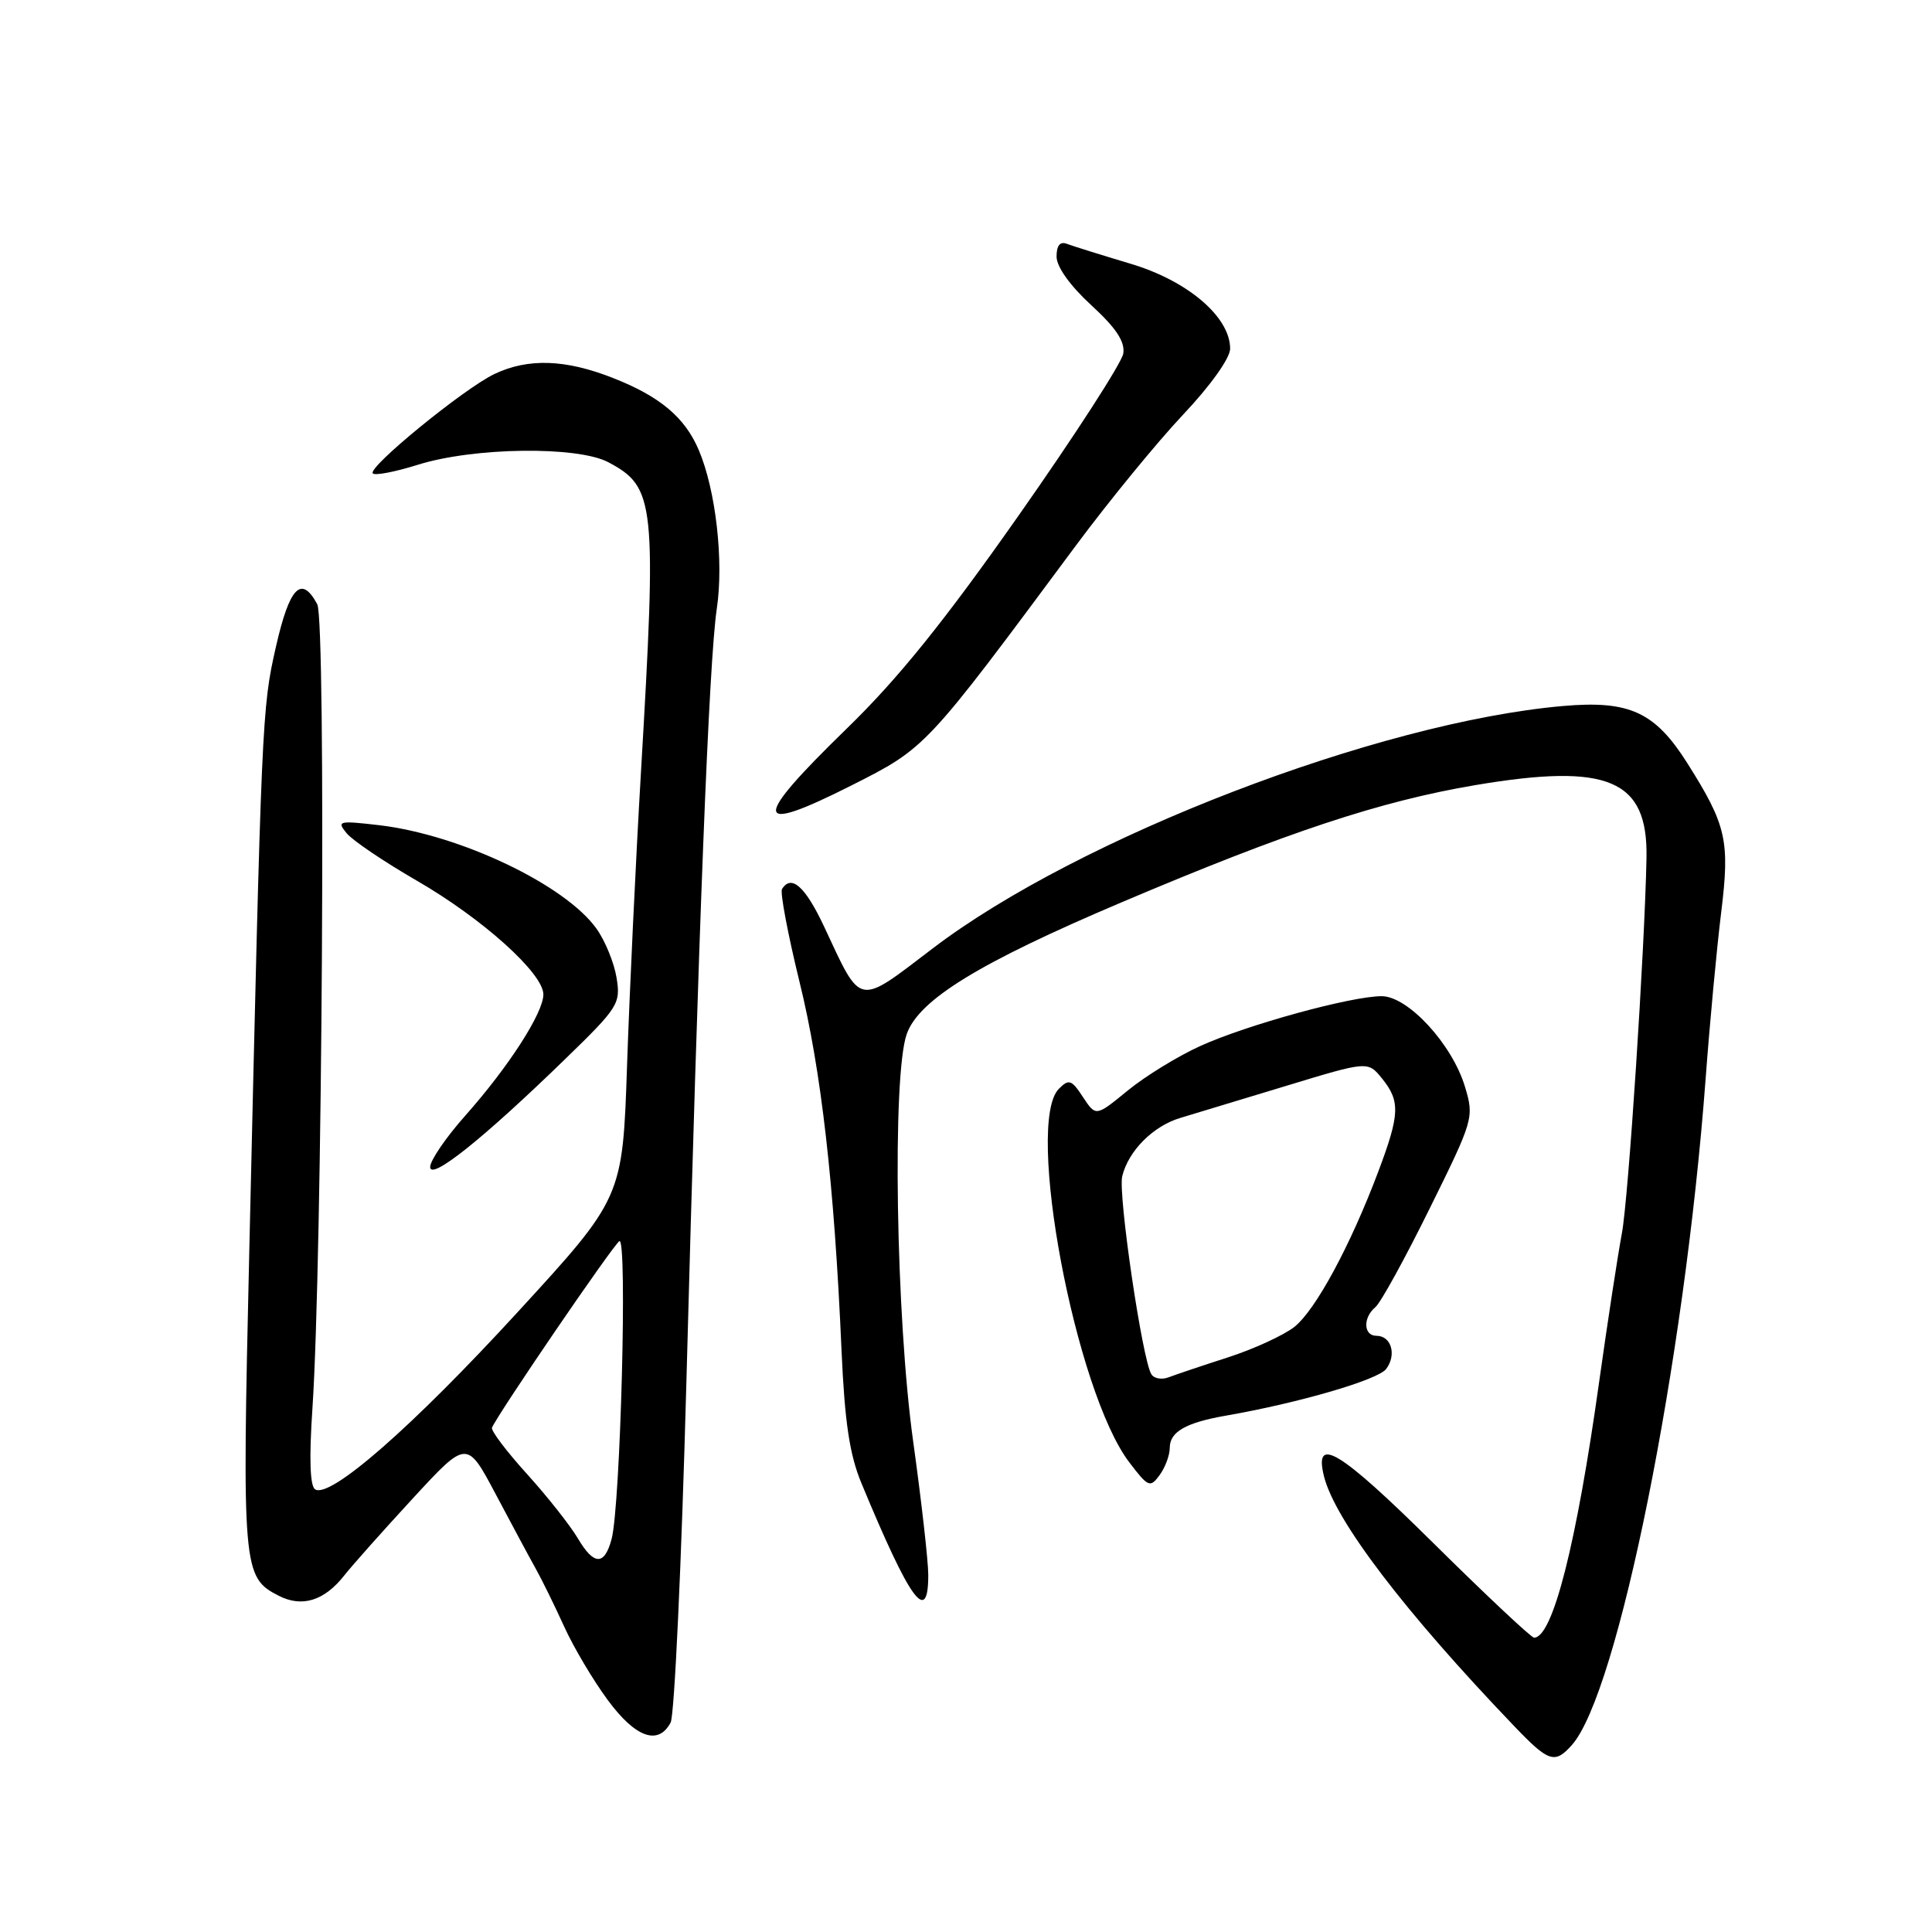 <?xml version="1.0" encoding="UTF-8" standalone="no"?>
<!DOCTYPE svg PUBLIC "-//W3C//DTD SVG 1.1//EN" "http://www.w3.org/Graphics/SVG/1.1/DTD/svg11.dtd" >
<svg xmlns="http://www.w3.org/2000/svg" xmlns:xlink="http://www.w3.org/1999/xlink" version="1.1" viewBox="0 0 256 256">
 <g >
 <path fill="currentColor"
d=" M 208.26 231.25 C 214.38 224.43 223.19 180.62 226.00 143.00 C 226.55 135.58 227.48 125.62 228.07 120.87 C 229.23 111.40 228.77 109.34 223.59 101.14 C 219.29 94.33 215.91 92.78 207.10 93.55 C 182.59 95.70 142.94 110.95 123.63 125.64 C 113.49 133.36 114.21 133.50 109.19 122.76 C 106.70 117.46 104.85 115.81 103.62 117.81 C 103.35 118.25 104.39 123.76 105.93 130.06 C 108.82 141.78 110.55 156.94 111.51 179.00 C 111.93 188.42 112.57 192.73 114.13 196.50 C 120.62 212.16 123.00 215.43 123.00 208.69 C 123.00 206.87 122.10 198.91 121.00 191.00 C 118.71 174.56 118.20 142.59 120.14 137.04 C 121.72 132.49 129.70 127.59 148.55 119.59 C 170.60 110.23 182.90 106.16 195.50 104.03 C 213.12 101.06 218.36 103.29 218.17 113.66 C 217.93 125.86 215.77 158.95 214.90 163.47 C 214.38 166.24 213.03 175.03 211.91 183.00 C 208.89 204.63 205.74 217.00 203.27 217.00 C 202.90 217.00 196.86 211.33 189.86 204.40 C 177.51 192.18 174.05 190.08 175.44 195.64 C 176.91 201.47 186.07 213.51 200.62 228.70 C 205.21 233.50 206.01 233.76 208.26 231.25 Z  M 88.86 228.25 C 89.37 227.29 90.30 207.15 90.94 183.50 C 92.55 123.10 93.95 87.48 94.98 80.65 C 95.92 74.36 94.85 64.92 92.58 59.61 C 90.75 55.30 87.42 52.51 81.21 50.08 C 74.92 47.60 69.98 47.44 65.53 49.55 C 61.49 51.47 48.64 61.97 49.40 62.73 C 49.70 63.04 52.38 62.52 55.35 61.59 C 62.75 59.26 76.52 59.08 80.61 61.25 C 86.83 64.56 87.03 66.52 84.92 102.50 C 84.24 114.05 83.42 131.42 83.09 141.11 C 82.50 158.71 82.50 158.71 68.52 173.94 C 54.64 189.07 43.76 198.59 41.76 197.35 C 41.07 196.93 40.95 193.26 41.40 186.60 C 42.71 167.05 43.22 82.28 42.04 80.07 C 39.93 76.14 38.36 77.77 36.55 85.75 C 34.71 93.88 34.66 94.93 33.03 165.84 C 32.06 208.02 32.15 209.00 36.94 211.45 C 40.03 213.03 42.98 212.11 45.62 208.75 C 46.67 207.42 50.75 202.83 54.69 198.56 C 61.86 190.78 61.86 190.78 65.68 197.98 C 67.78 201.94 70.17 206.40 71.00 207.88 C 71.83 209.37 73.52 212.81 74.76 215.54 C 76.00 218.27 78.59 222.64 80.52 225.25 C 84.20 230.25 87.22 231.33 88.86 228.25 Z  M 155.00 191.84 C 155.00 189.72 157.13 188.50 162.50 187.57 C 172.17 185.88 182.59 182.84 183.68 181.39 C 185.09 179.50 184.35 177.00 182.39 177.00 C 180.66 177.00 180.57 174.60 182.25 173.20 C 182.94 172.63 186.17 166.76 189.43 160.15 C 195.25 148.38 195.34 148.07 194.12 144.01 C 192.43 138.37 186.57 132.00 183.07 132.00 C 179.04 132.00 165.24 135.79 159.07 138.59 C 156.08 139.94 151.74 142.61 149.42 144.51 C 145.21 147.96 145.21 147.96 143.50 145.37 C 141.99 143.06 141.63 142.94 140.31 144.27 C 135.78 148.79 142.49 184.40 149.64 193.77 C 152.15 197.07 152.40 197.17 153.66 195.45 C 154.40 194.44 155.00 192.82 155.00 191.84 Z  M 74.89 140.33 C 81.93 133.50 82.26 132.98 81.70 129.57 C 81.38 127.59 80.19 124.67 79.05 123.07 C 74.90 117.24 60.95 110.60 50.23 109.34 C 44.86 108.72 44.59 108.78 45.94 110.42 C 46.74 111.38 50.90 114.19 55.19 116.67 C 63.91 121.70 72.00 128.97 72.00 131.77 C 72.00 134.21 67.39 141.37 61.65 147.83 C 59.09 150.71 57.00 153.77 57.00 154.63 C 57.00 156.50 64.04 150.88 74.89 140.33 Z  M 112.77 104.10 C 122.74 99.06 122.54 99.27 142.50 72.37 C 146.90 66.44 153.31 58.61 156.75 54.96 C 160.40 51.10 163.00 47.45 163.00 46.20 C 163.00 42.00 157.37 37.19 149.78 34.94 C 145.91 33.78 142.13 32.60 141.37 32.31 C 140.46 31.96 140.00 32.53 140.00 34.00 C 140.00 35.35 141.79 37.86 144.59 40.43 C 147.89 43.46 149.09 45.27 148.84 46.85 C 148.65 48.06 142.43 57.70 135.00 68.27 C 125.11 82.35 119.02 89.91 112.24 96.50 C 99.54 108.84 99.67 110.71 112.77 104.10 Z  M 76.58 203.86 C 75.55 202.12 72.50 198.26 69.80 195.28 C 67.09 192.29 65.02 189.54 65.19 189.17 C 66.15 187.06 81.23 164.98 82.07 164.46 C 83.15 163.79 82.22 199.47 81.04 203.93 C 80.10 207.47 78.70 207.45 76.58 203.86 Z  M 152.56 182.09 C 151.35 180.14 148.13 158.22 148.70 155.86 C 149.52 152.49 152.79 149.21 156.40 148.13 C 158.10 147.62 164.39 145.72 170.37 143.90 C 181.25 140.59 181.25 140.59 183.12 142.90 C 185.56 145.91 185.49 147.65 182.63 155.24 C 178.93 165.07 174.31 173.61 171.50 175.83 C 170.08 176.94 166.12 178.76 162.71 179.86 C 159.29 180.96 155.76 182.15 154.85 182.50 C 153.94 182.85 152.91 182.67 152.56 182.09 Z "/>
</g>
</svg>